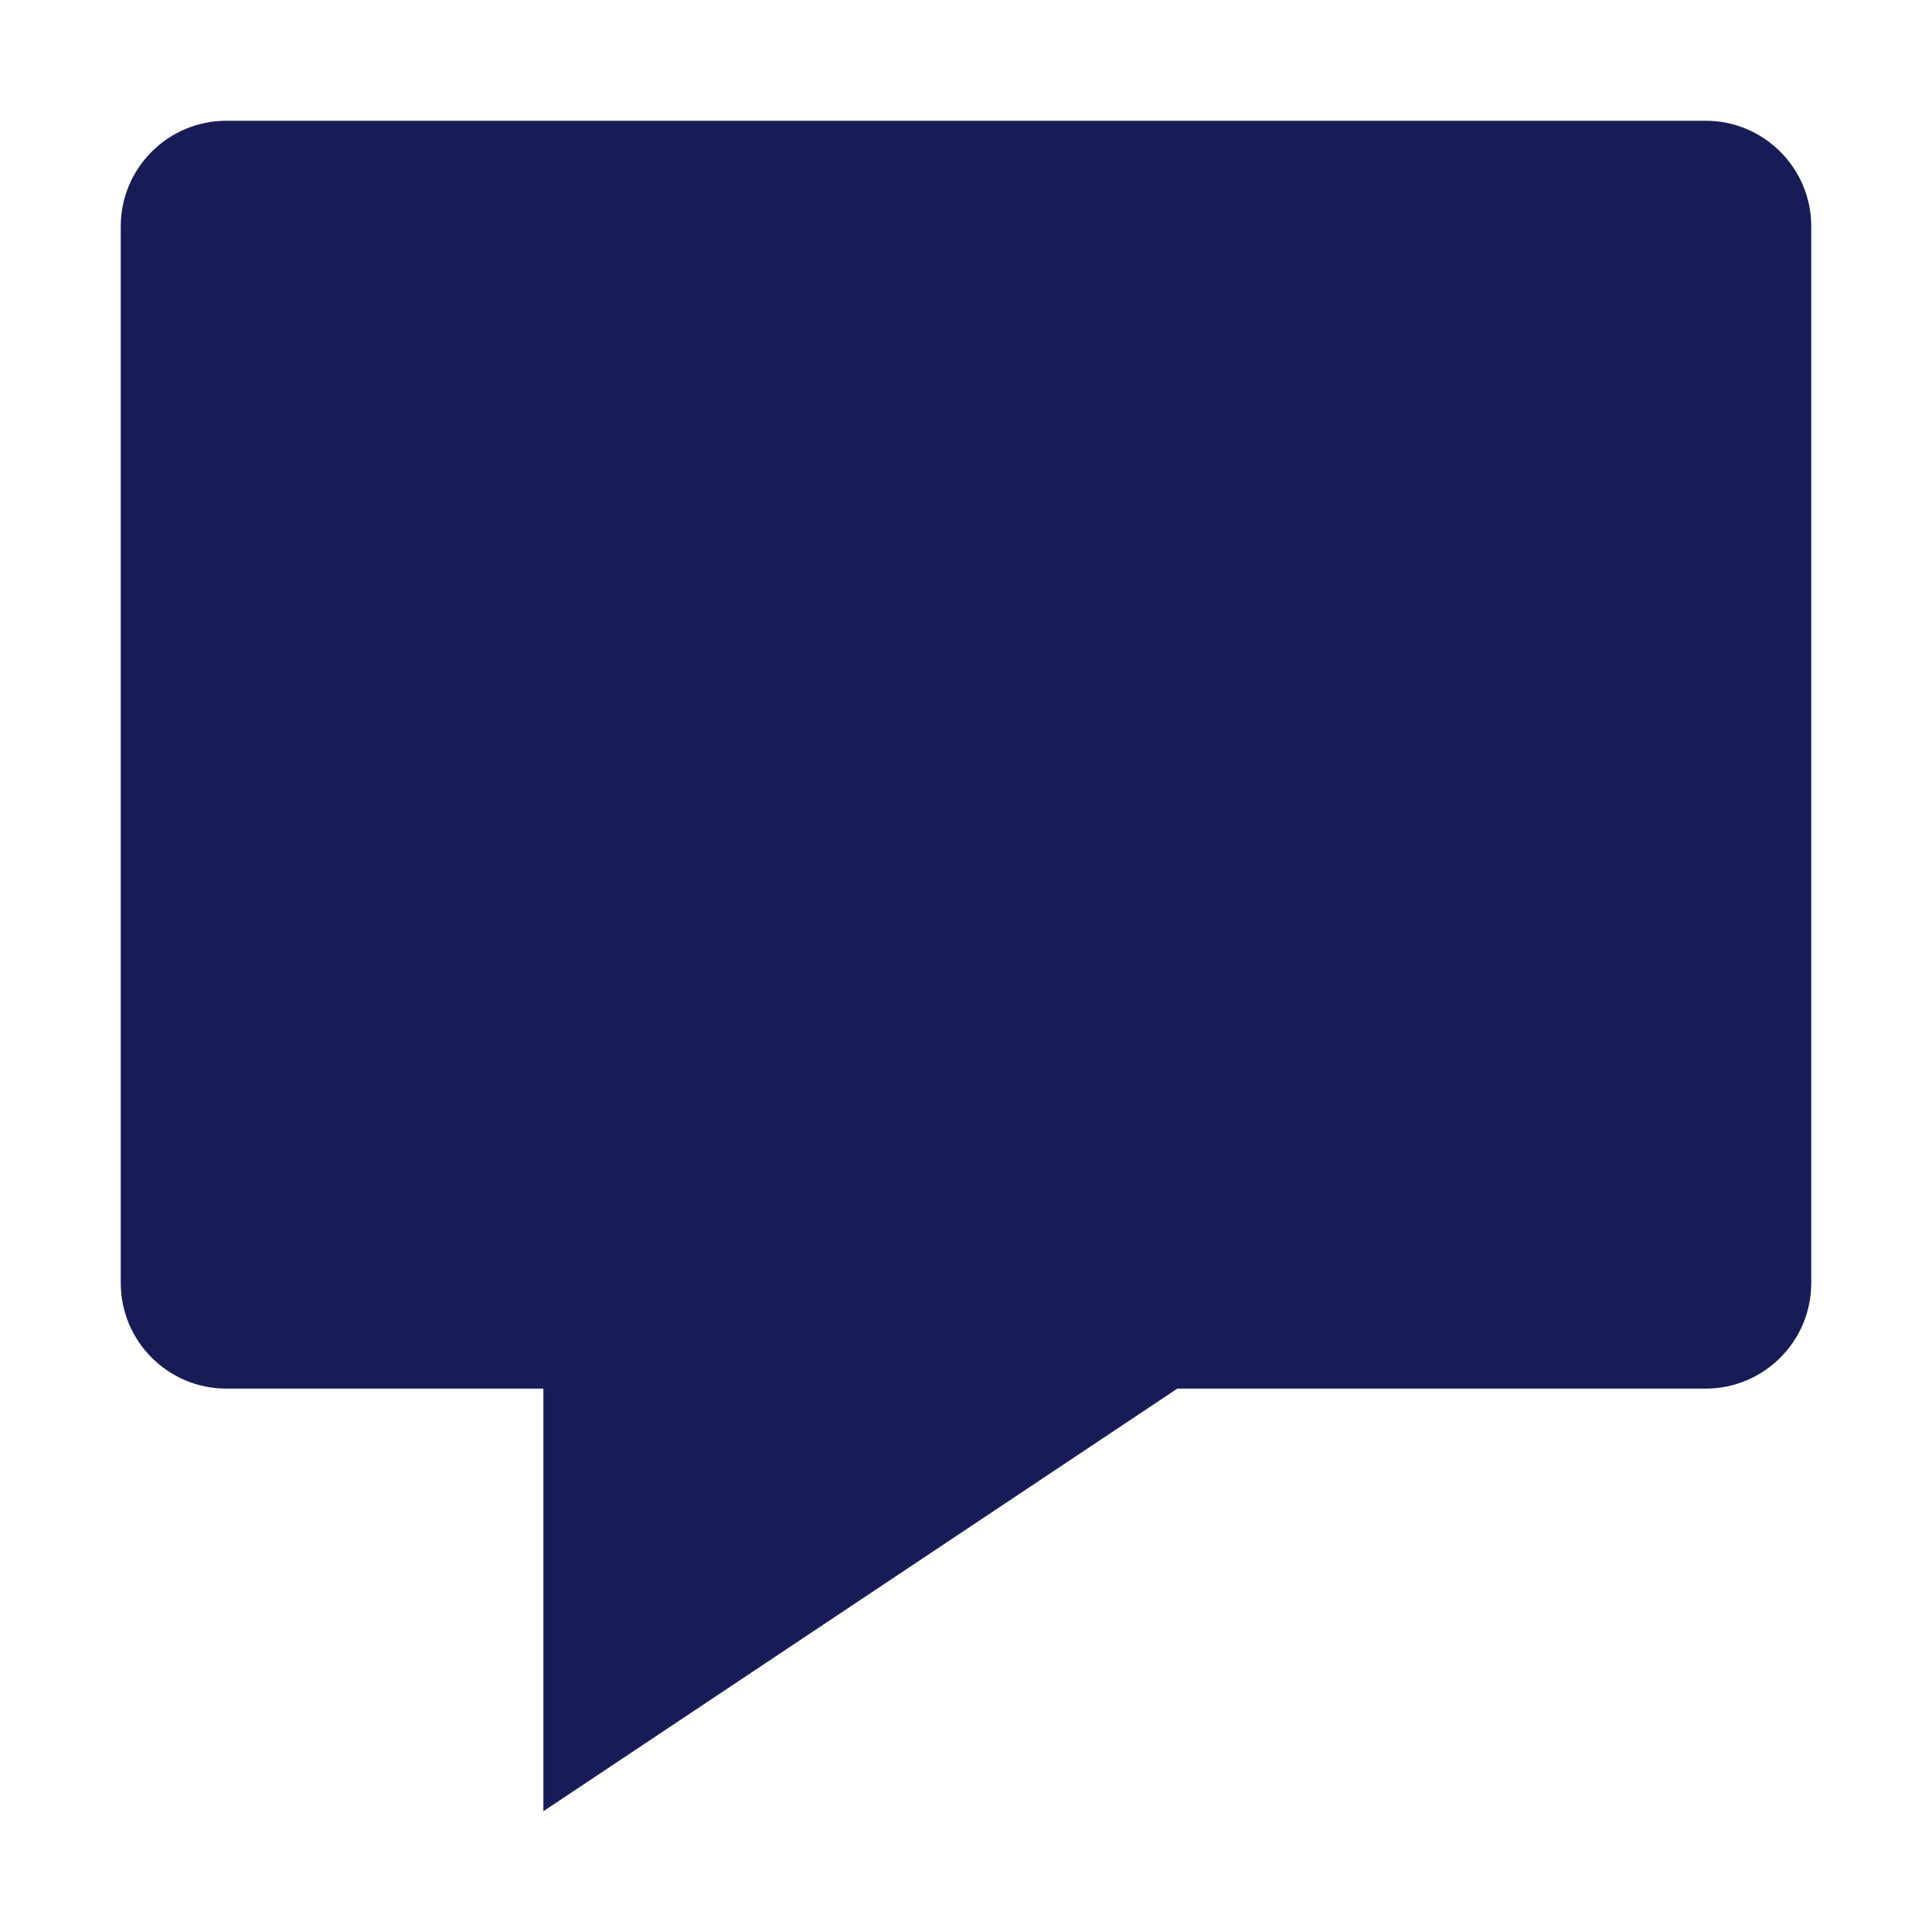 <?xml version="1.0" encoding="utf-8"?>
<!-- Generator: Adobe Illustrator 22.0.1, SVG Export Plug-In . SVG Version: 6.00 Build 0)  -->
<svg version="1.1" id="Layer_1" xmlns="http://www.w3.org/2000/svg" xmlns:xlink="http://www.w3.org/1999/xlink" x="0px" y="0px"
	 viewBox="0 0 16 16" enable-background="new 0 0 16 16" xml:space="preserve">
<title>Icon/UI/Comment</title>
<desc>Created with Sketch.</desc>
<g id="Icon_x2F_UI_x2F_Comment">
	<path id="Fill-387" fill="#181C56" d="M1.875,1h12.25c0.483,0,0.875,0.392,0.875,0.875v8.75c0,0.483-0.392,0.875-0.875,0.875
		H9.75l-5.25,3.5v-3.5H1.875c-0.483,0-0.875-0.392-0.875-0.875v-8.75C1,1.392,1.392,1,1.875,1"/>
</g>
</svg>
